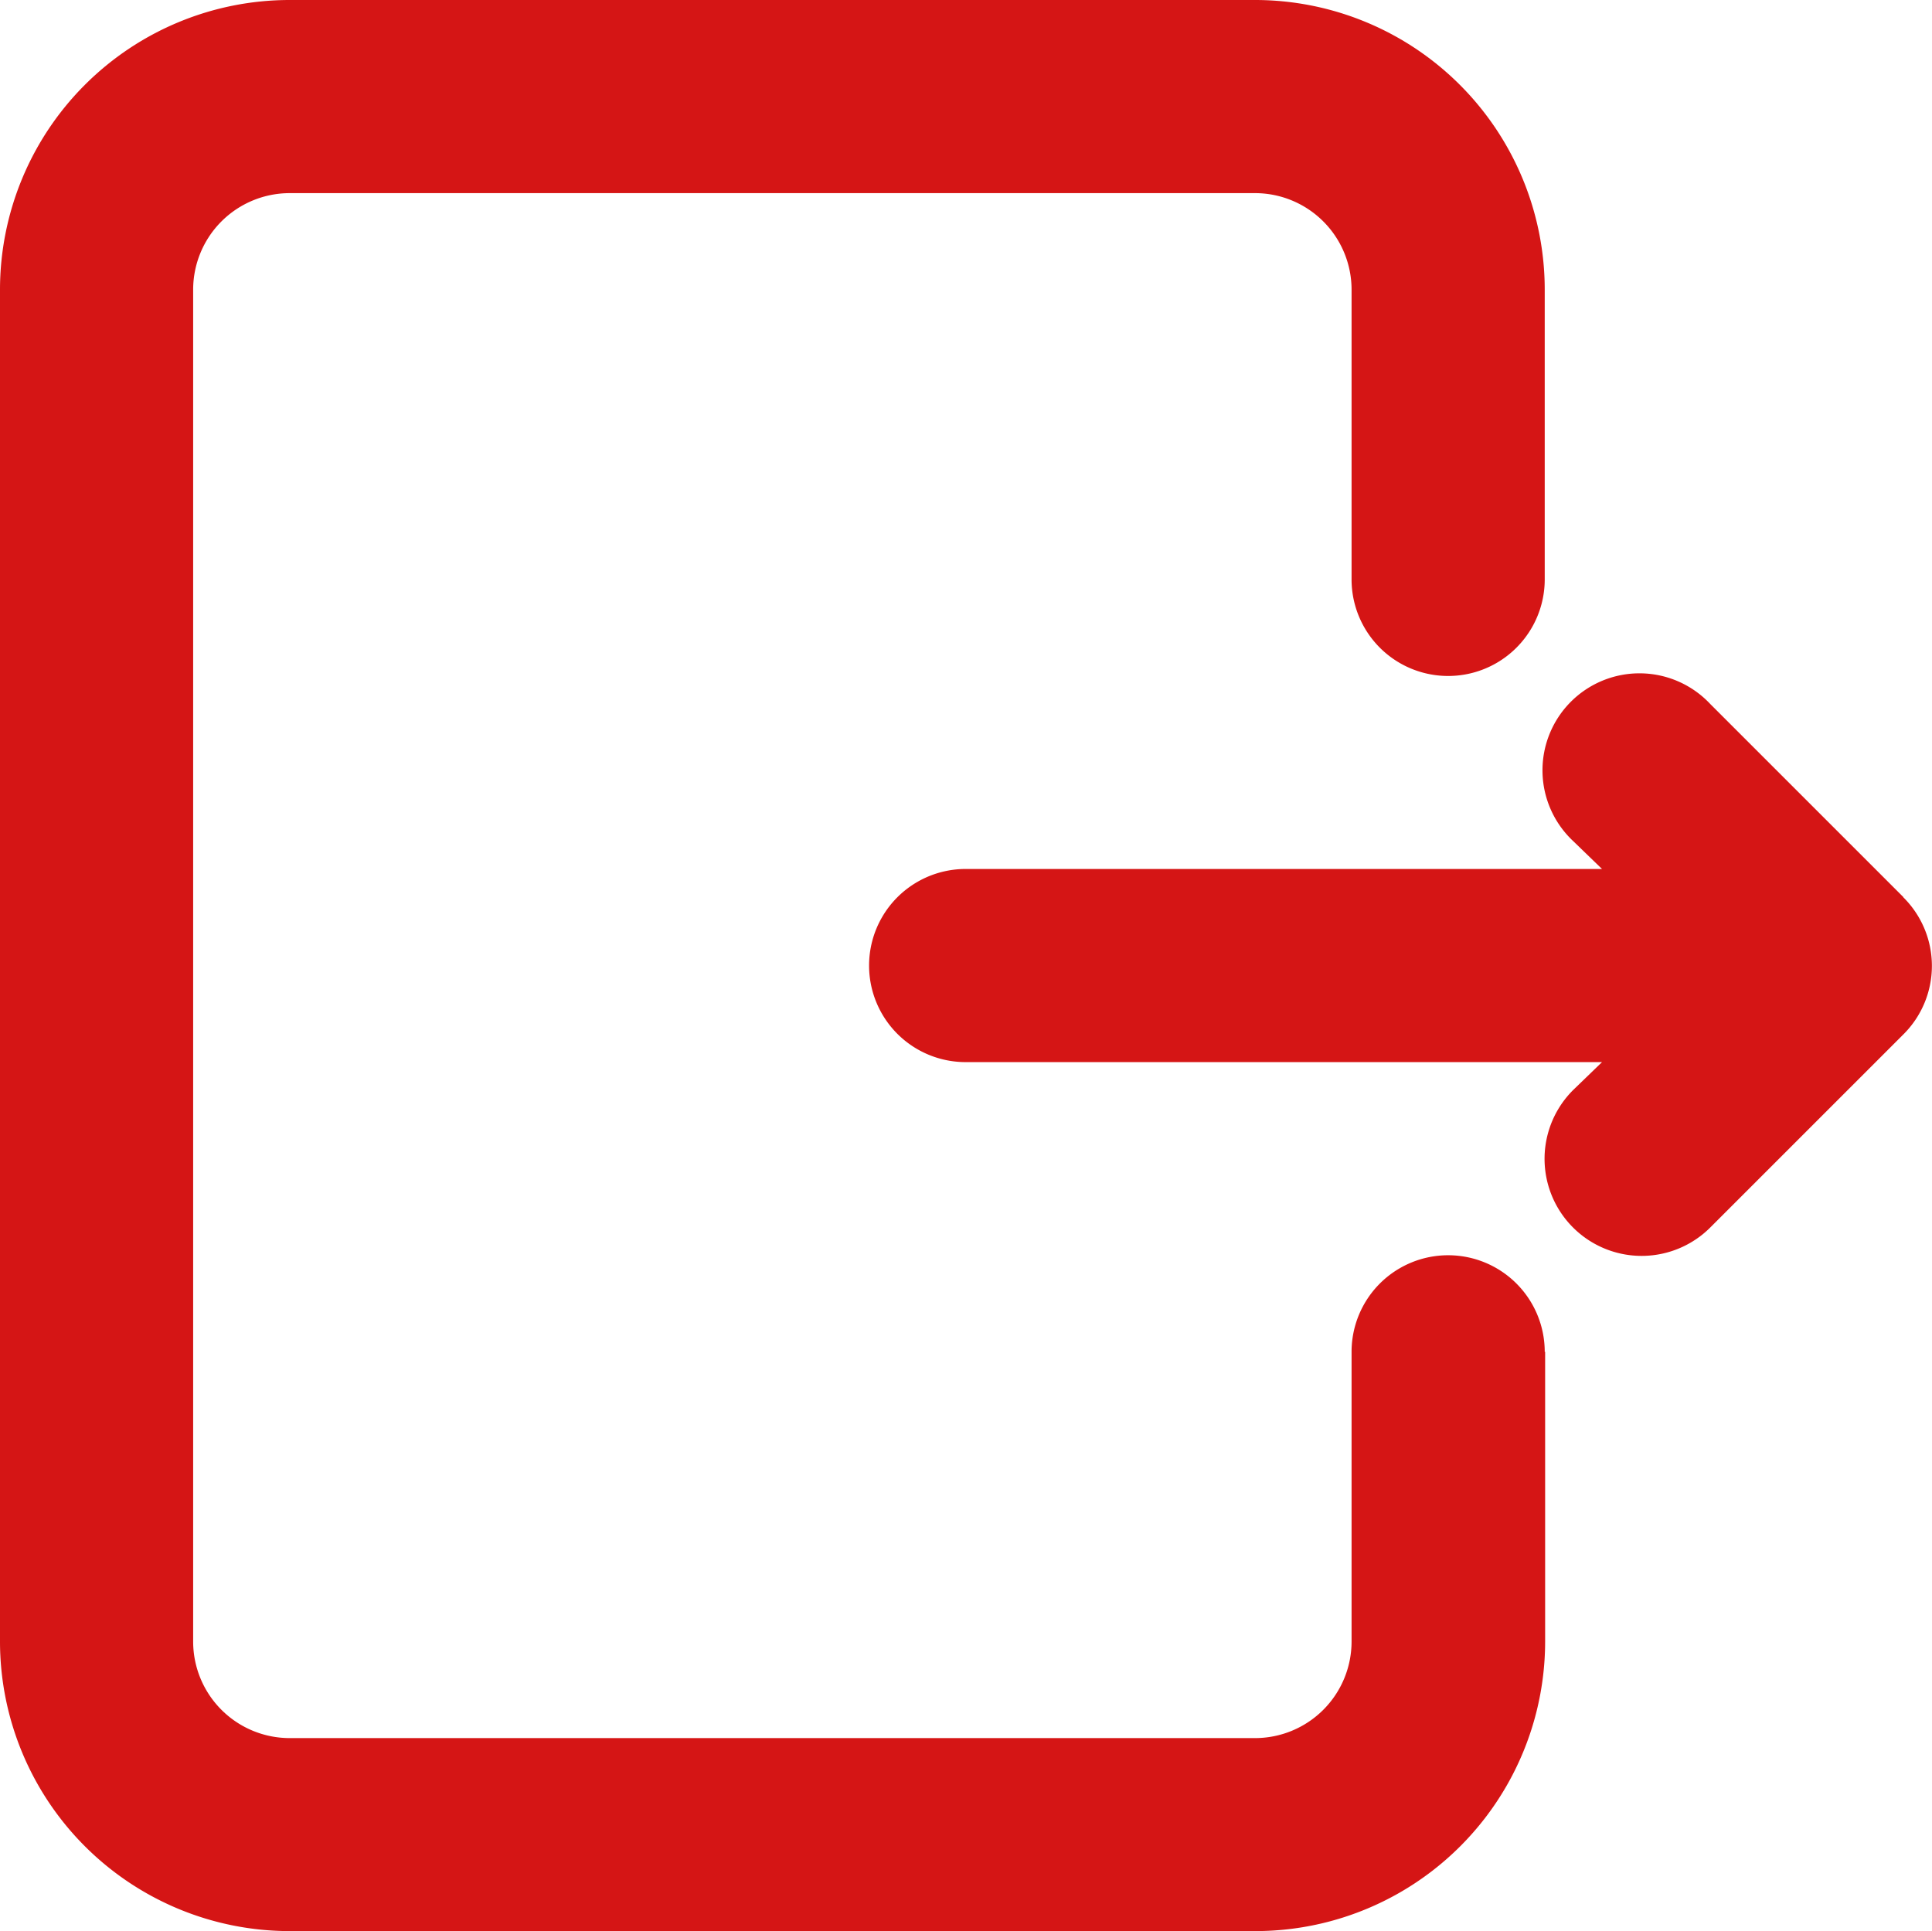 <svg id="logout" xmlns="http://www.w3.org/2000/svg" width="14.163" height="14.158" viewBox="0 0 14.163 14.158">
  <g id="Layer_52" data-name="Layer 52">
    <path id="Path_16444" data-name="Path 16444" d="M13.327,11.911v2.124A2.124,2.124,0,0,1,11.2,16.158H4.124A2.124,2.124,0,0,1,2,14.035V4.124A2.124,2.124,0,0,1,4.124,2H11.2a2.124,2.124,0,0,1,2.124,2.124V6.248a.708.708,0,0,1-1.416,0V4.124a.708.708,0,0,0-.708-.708H4.124a.708.708,0,0,0-.708.708v9.911a.708.708,0,0,0,.708.708H11.2a.708.708,0,0,0,.708-.708V11.911a.708.708,0,1,1,1.416,0Zm2.626-3.334L14.537,7.161a.711.711,0,1,0-1.005,1.005l.212.205H9.079a.708.708,0,1,0,0,1.416h4.665l-.212.205A.711.711,0,1,0,14.537,11l1.416-1.416a.708.708,0,0,0,0-1.005Z" transform="translate(-2 -2)" fill="#d51515"/>
  </g>
</svg>
